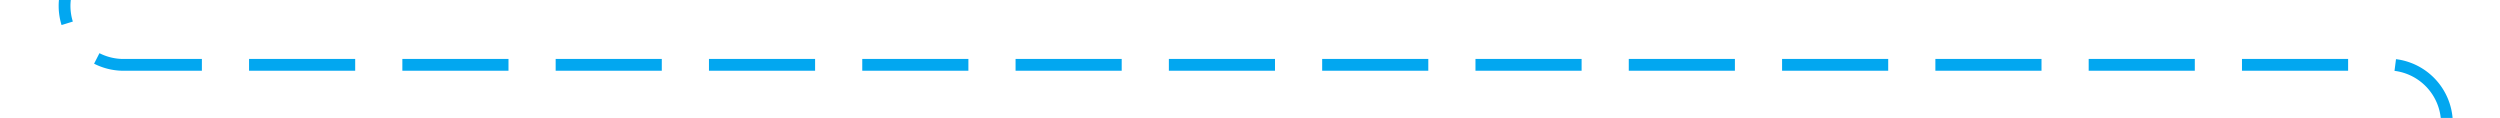 ﻿<?xml version="1.0" encoding="utf-8"?>
<svg version="1.1" xmlns:xlink="http://www.w3.org/1999/xlink" width="212px" height="10px" preserveAspectRatio="xMinYMid meet" viewBox="69 839  212 8" xmlns="http://www.w3.org/2000/svg">
  <path d="M 74.5 792  L 74.5 838  A 5 5 0 0 0 79.5 843.5 L 271 843.5  A 5 5 0 0 1 276.5 848.5 L 276.5 893  " stroke-width="1" stroke-dasharray="9,4" stroke="#02a7f0" fill="none" />
  <path d="M 270.5 887.3  L 276.5 894  L 282.5 887.3  L 276.5 889.6  L 270.5 887.3  Z " fill-rule="nonzero" fill="#02a7f0" stroke="none" />
</svg>